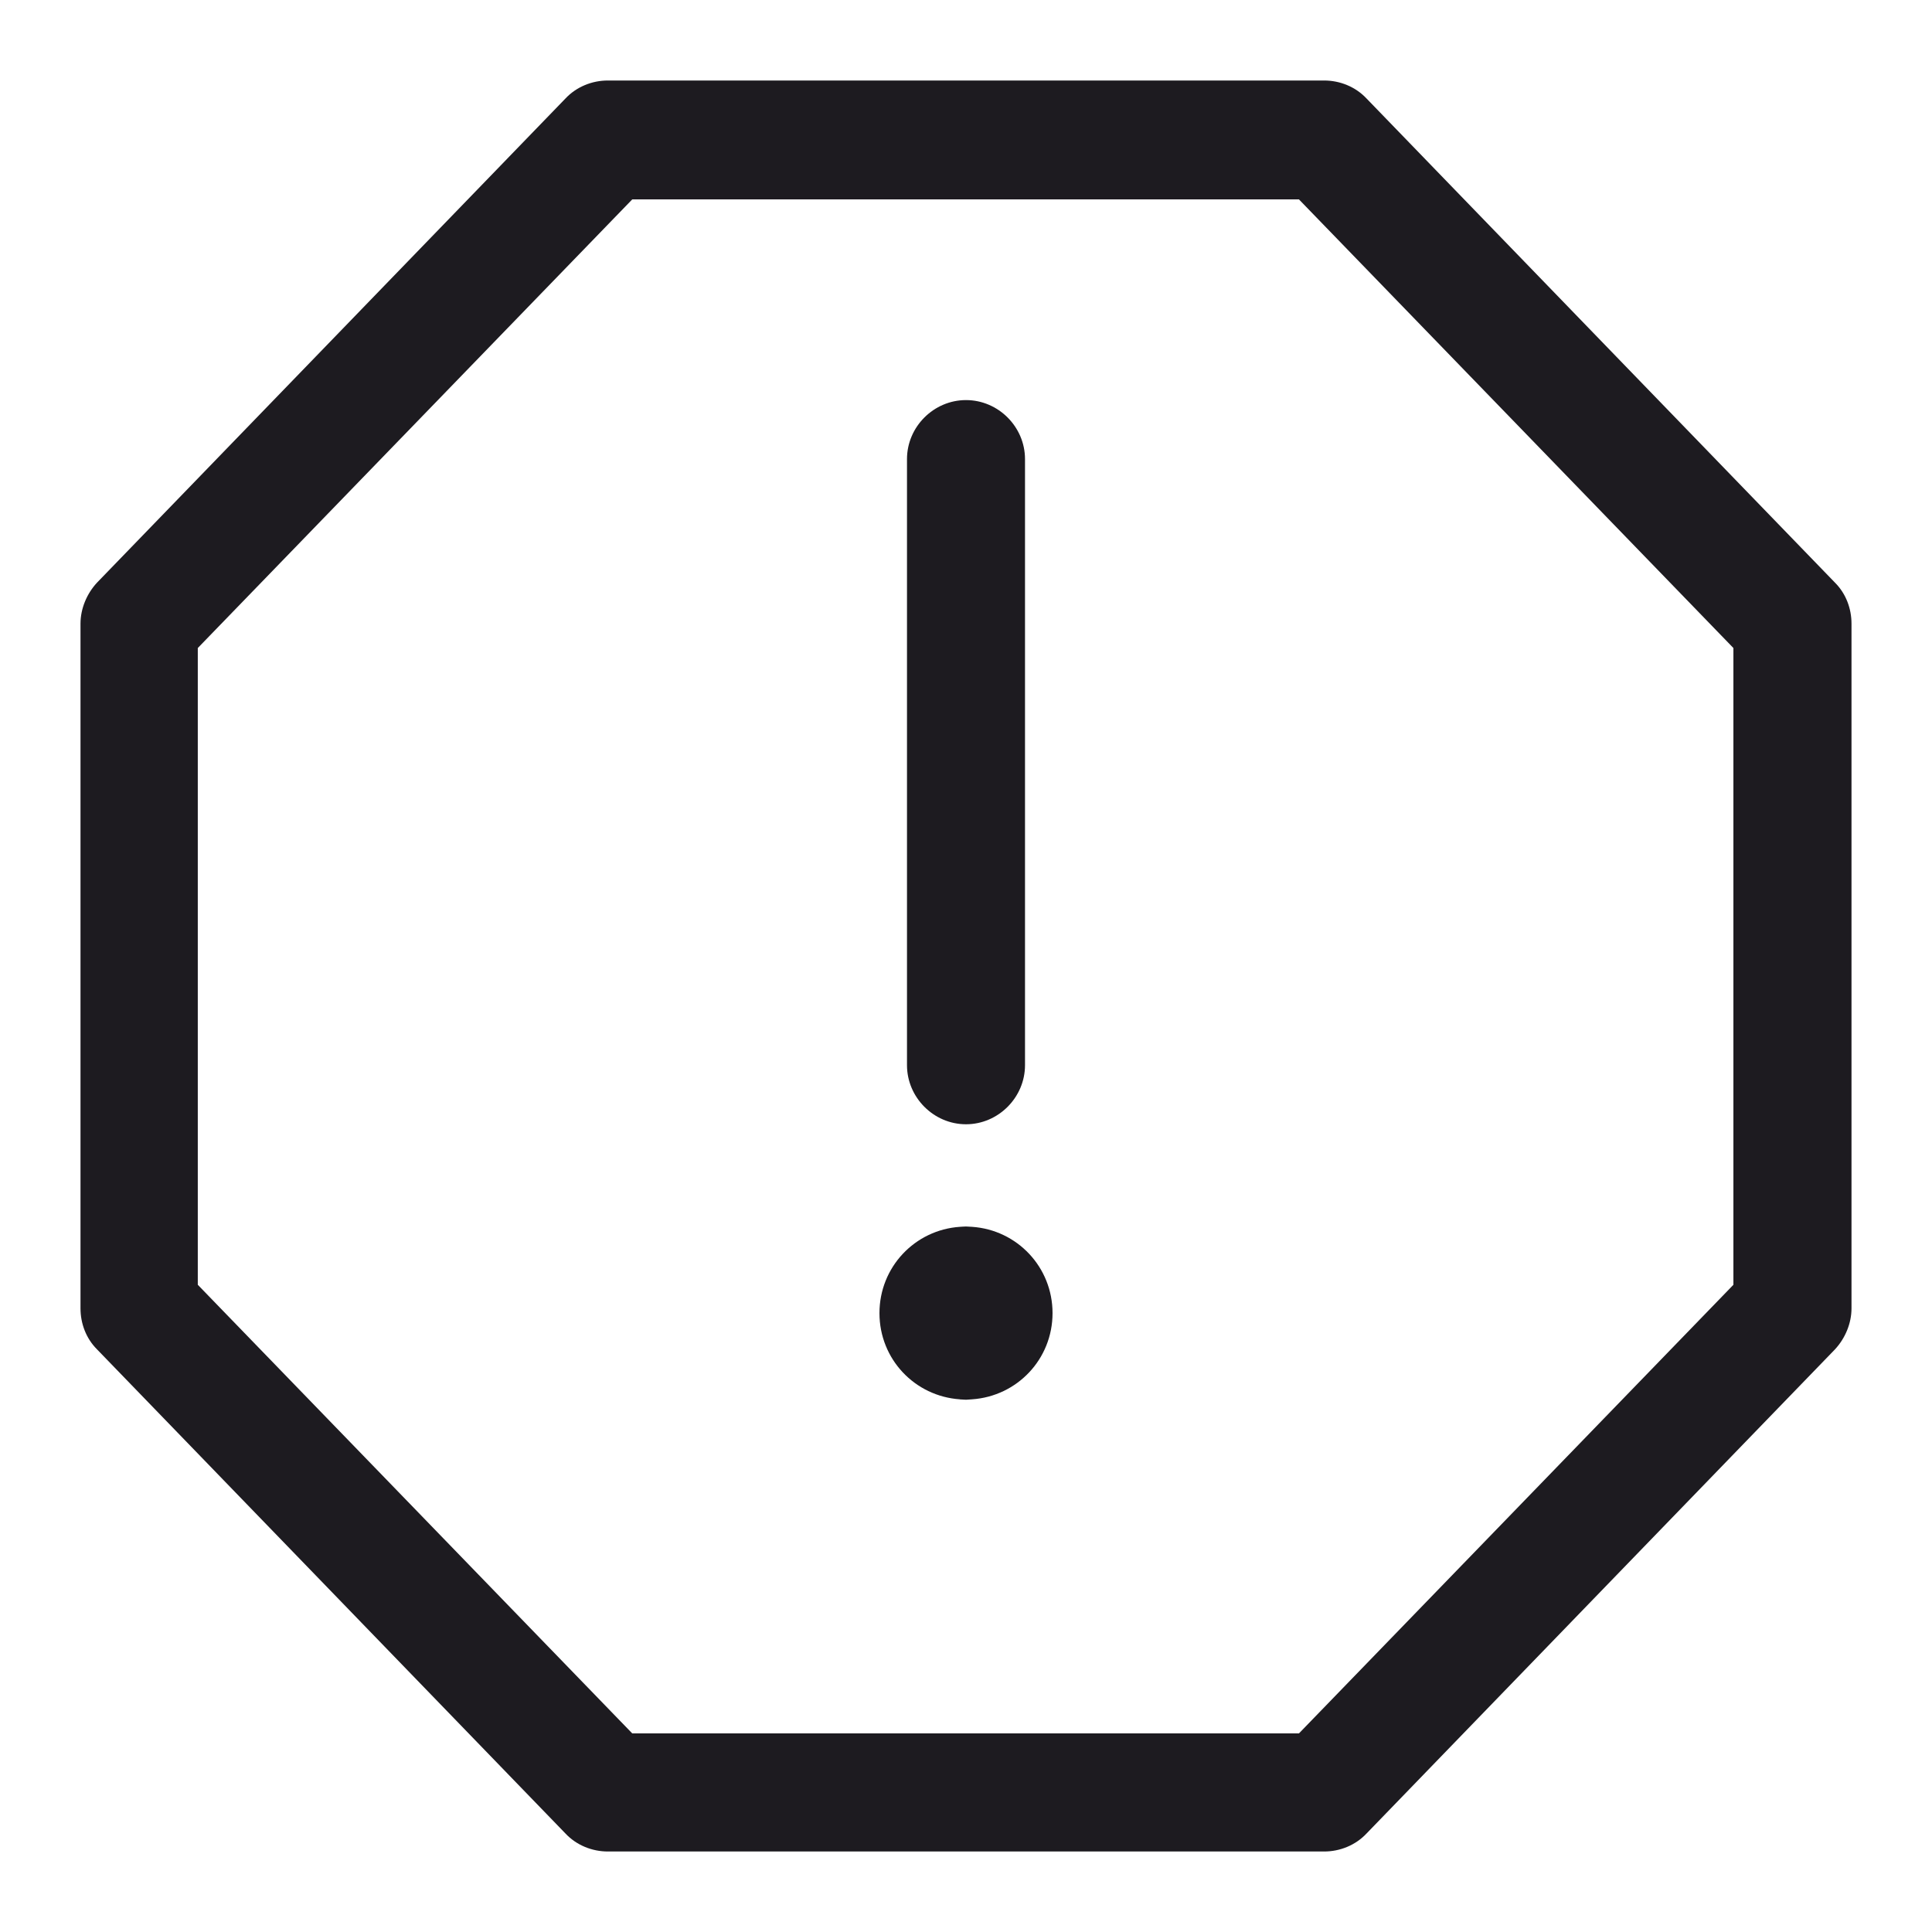 <svg width="24" height="24" viewBox="0 0 24 24" fill="none" xmlns="http://www.w3.org/2000/svg">
<g clip-path="url(#clip0_1_2051)">
<path d="M12 15.236L12.074 15.24C12.636 15.278 13.075 15.741 13.075 16.312C13.075 16.884 12.635 17.345 12.074 17.383L12 17.388L11.926 17.384L11.925 17.383C11.364 17.345 10.925 16.884 10.925 16.312C10.925 15.741 11.364 15.278 11.925 15.24C11.949 15.239 11.975 15.236 12 15.236Z" fill="#1D1B20"/>
<path d="M12 4.97C12.401 4.97 12.733 5.302 12.733 5.703V13.232C12.733 13.633 12.401 13.966 12 13.966C11.599 13.966 11.267 13.633 11.267 13.232V5.703C11.267 5.302 11.599 4.97 12 4.97Z" fill="#1D1B20"/>
<path fill-rule="evenodd" clip-rule="evenodd" d="M16.449 1C16.645 1 16.84 1.078 16.977 1.225L22.795 7.238C22.932 7.375 23 7.561 23 7.747V16.253C23 16.439 22.922 16.625 22.795 16.762L16.977 22.775C16.84 22.922 16.645 23 16.449 23H7.551C7.355 23 7.16 22.922 7.023 22.775L1.205 16.762C1.068 16.625 1 16.439 1 16.253V7.747C1 7.561 1.078 7.375 1.205 7.238L7.023 1.225C7.16 1.078 7.355 1 7.551 1H16.449ZM2.457 8.05V15.96L7.854 21.533H16.136L21.533 15.96V8.05L16.136 2.477H7.854L2.457 8.05Z" fill="#1D1B20"/>
</g>
<defs>
<clipPath id="clip0_1_2051">
<rect width="24" height="24" fill="white"/>
</clipPath>
</defs>
</svg>
